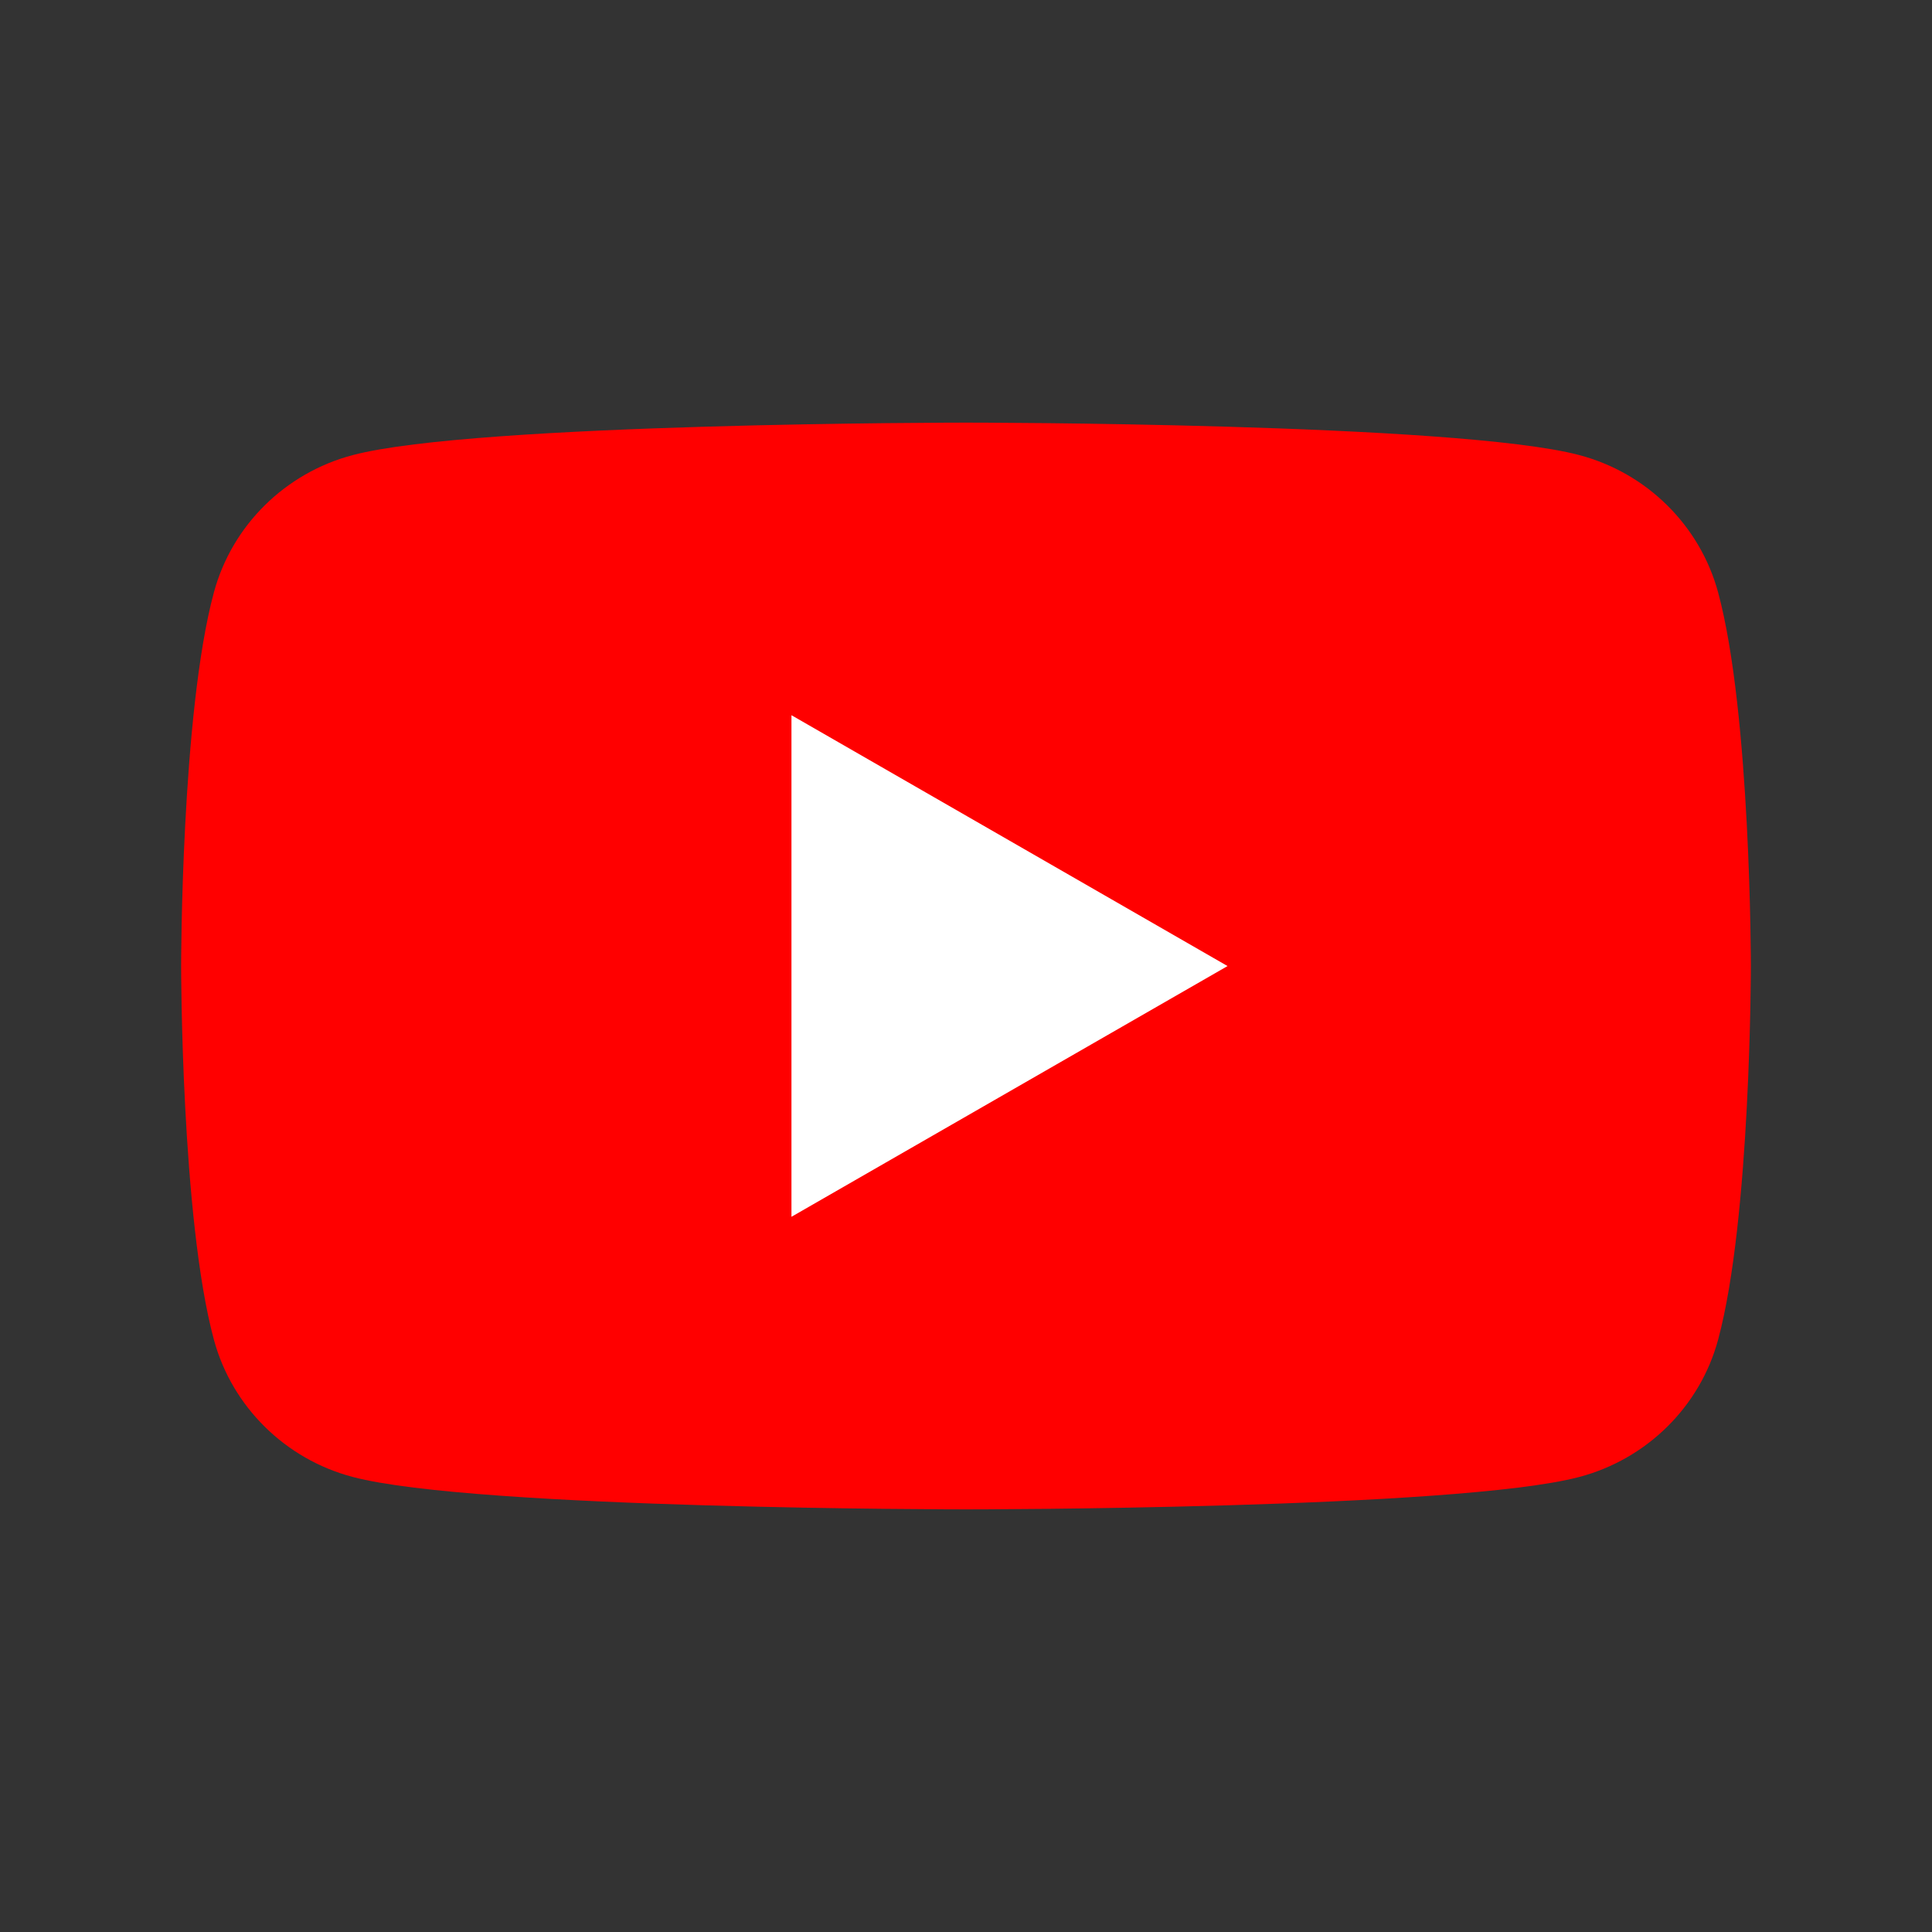 <svg width="32" height="32" viewBox="0 0 32 32" fill="none" xmlns="http://www.w3.org/2000/svg">
<rect x="0" y="0" width="32" height="32" fill="#333333" stroke="none"/>
<path d="M28.457 9.811C28.158 8.705 27.277 7.833 26.159 7.538C24.131 7 16.001 7 16.001 7C16.001 7 7.869 7 5.842 7.538C4.723 7.833 3.842 8.704 3.543 9.811C3 11.816 3 16.001 3 16.001C3 16.001 3 20.184 3.543 22.19C3.842 23.297 4.723 24.168 5.842 24.463C7.871 25 16.001 25 16.001 25C16.001 25 24.131 25 26.159 24.463C27.277 24.167 28.159 23.296 28.457 22.19C29 20.184 29 16.001 29 16.001C29 16.001 29.001 11.816 28.457 9.811Z" fill="#FF0000"/>
<path d="M13.109 20.154L20.332 16.001L13.109 11.846V20.154Z" fill="white"/>
</svg>
